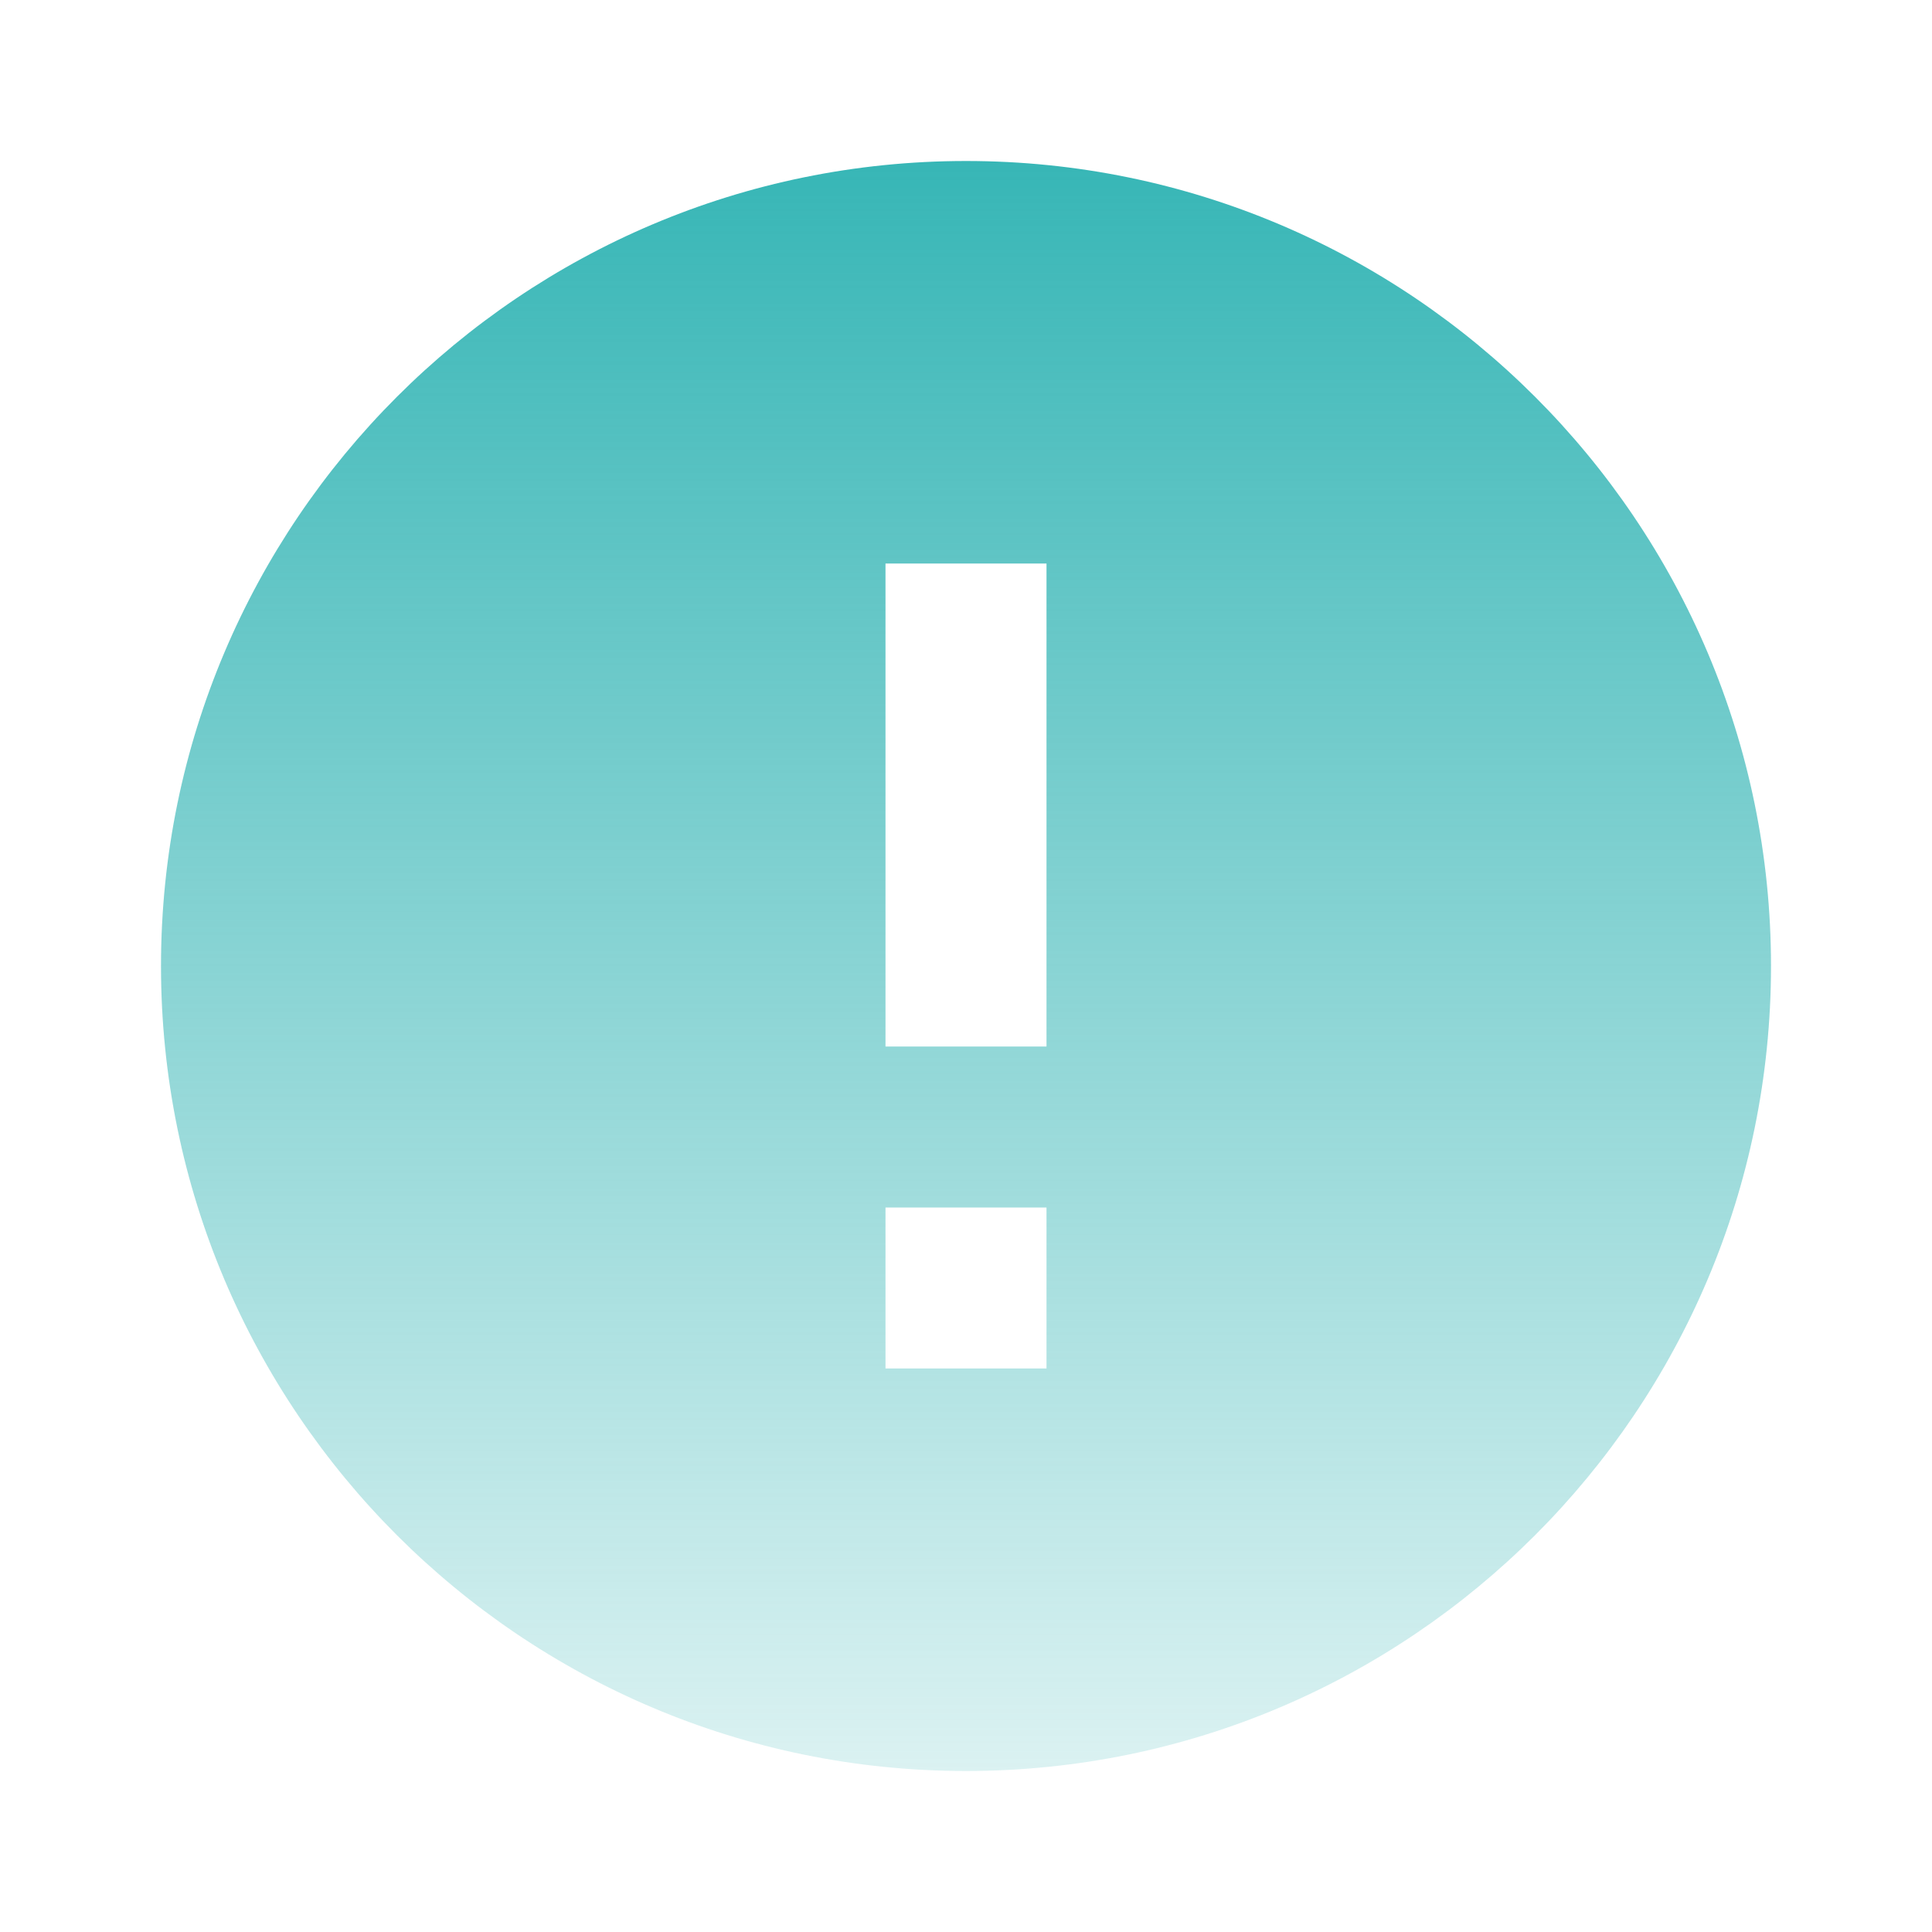 <svg width="120" height="120" viewBox="0 0 120 120" fill="none" xmlns="http://www.w3.org/2000/svg">
<path d="M60 10C32.4 10 10 32.4 10 60C10 87.6 32.4 110 60 110C87.6 110 110 87.6 110 60C110 32.4 87.6 10 60 10ZM65 85H55V75H65V85ZM65 65H55V35H65V65Z" fill="url(#paint0_linear_630_70960)"/>
<defs>
<linearGradient id="paint0_linear_630_70960" x1="60" y1="10" x2="60" y2="110" gradientUnits="userSpaceOnUse">
<stop stop-color="#37B6B6"/>
<stop offset="1" stop-color="#37B6B6" stop-opacity="0.18"/>
</linearGradient>
</defs>
</svg>

